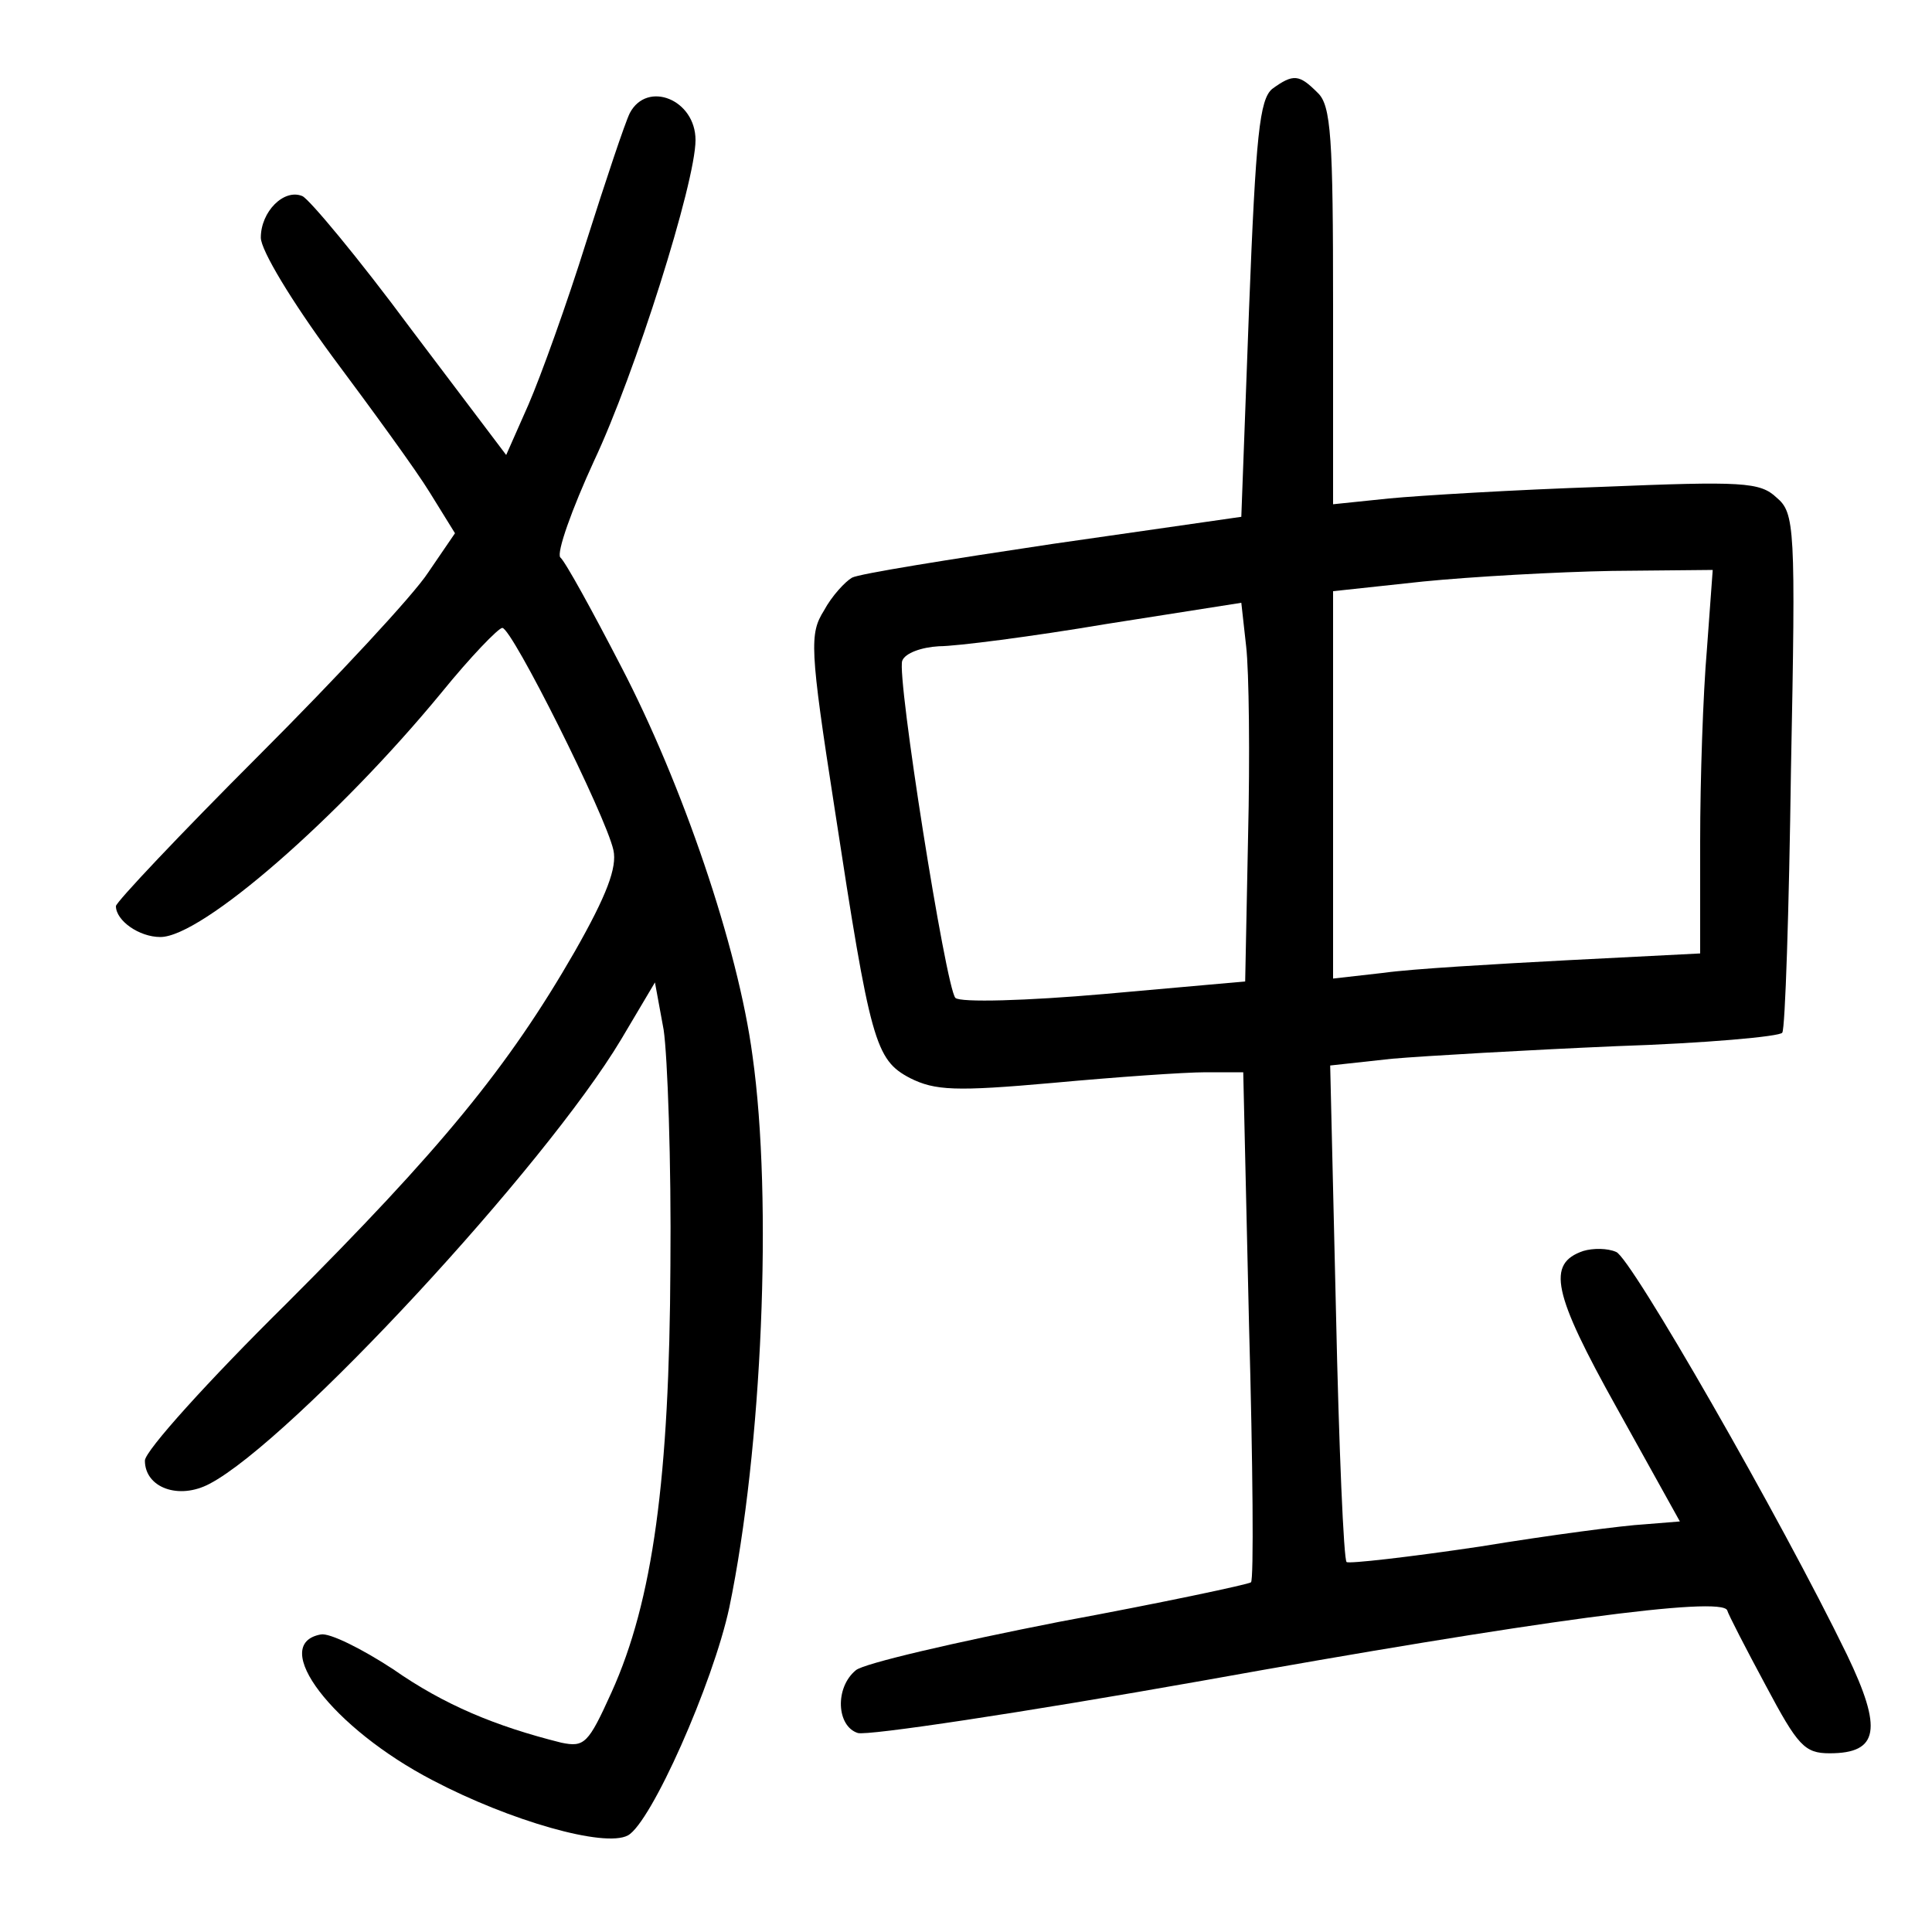 <?xml version="1.0"?>
<svg xmlns="http://www.w3.org/2000/svg" height="200pt" preserveAspectRatio="xMidYMid meet" viewBox="0 0 200 200" width="200pt">
  <g transform="matrix(.1 0 0 -.1 0 200)">
    <path d="m1317 1908c-13-11-17-47-24-228l-8-215-195-28c-107-16-201-31-208-35s-21-19-29-34c-15-24-15-38 11-205 37-242 42-260 78-279 26-13 47-14 148-5 65 6 136 11 158 11h39l6-262c4-144 5-264 2-266-2-2-91-21-199-41-107-21-202-43-210-50-22-18-20-58 2-65 10-3 170 21 356 54 345 62 538 88 544 73 1-4 19-39 40-78 33-62 40-70 66-70 51 0 55 25 18 102-68 140-224 412-239 417-9 4-24 4-34 1-38-13-32-43 35-163l65-117-37-3c-20-1-97-11-170-23-74-11-136-18-138-16-3 2-8 119-11 259l-6 255 64 7c35 3 140 9 232 13 92 3 170 10 172 14 3 4 7 126 9 272 5 252 4 266-15 282-17 16-35 17-181 11-90-3-189-9-220-12l-58-6v205c0 174-2 208-16 221-19 19-25 20-47 4zm450-580c-4-46-7-135-7-199v-116l-137-7c-76-4-162-9-190-13l-53-6v201 200l93 10c50 5 139 10 196 11l104 1zm-475-194-3-150-146-13c-80-7-149-9-154-4-10 11-61 333-55 349 3 8 20 14 38 15 18 0 96 10 173 23l140 22 5-45c3-26 4-114 2-197z"/>
    <path d="m652 1883c-5-10-25-70-45-133-20-64-47-139-60-169l-23-52-99 131c-54 73-105 134-112 137-19 8-43-16-43-43 0-13 32-66 74-123 41-55 87-118 101-141l26-42-28-41c-15-23-94-108-175-189-82-82-148-152-148-156 0-15 24-32 46-32 43 0 184 123 291 253 30 37 59 67 63 67 10 0 107-194 115-230 4-18-7-47-40-105-69-120-139-205-299-365-80-79-146-152-146-162 0-28 35-41 67-24 84 44 347 328 426 460l35 59 9-49c4-27 8-137 7-244-1-220-18-347-61-442-24-53-28-57-52-52-68 17-121 39-174 76-32 21-66 38-75 36-54-10 12-97 116-151 80-42 178-70 202-57s88 157 105 236c34 164 45 422 24 571-15 113-73 282-136 403-30 58-58 109-63 113-4 5 12 50 35 100 42 89 105 288 105 332 0 42-50 62-68 28z"/>
  </g>
</svg>

